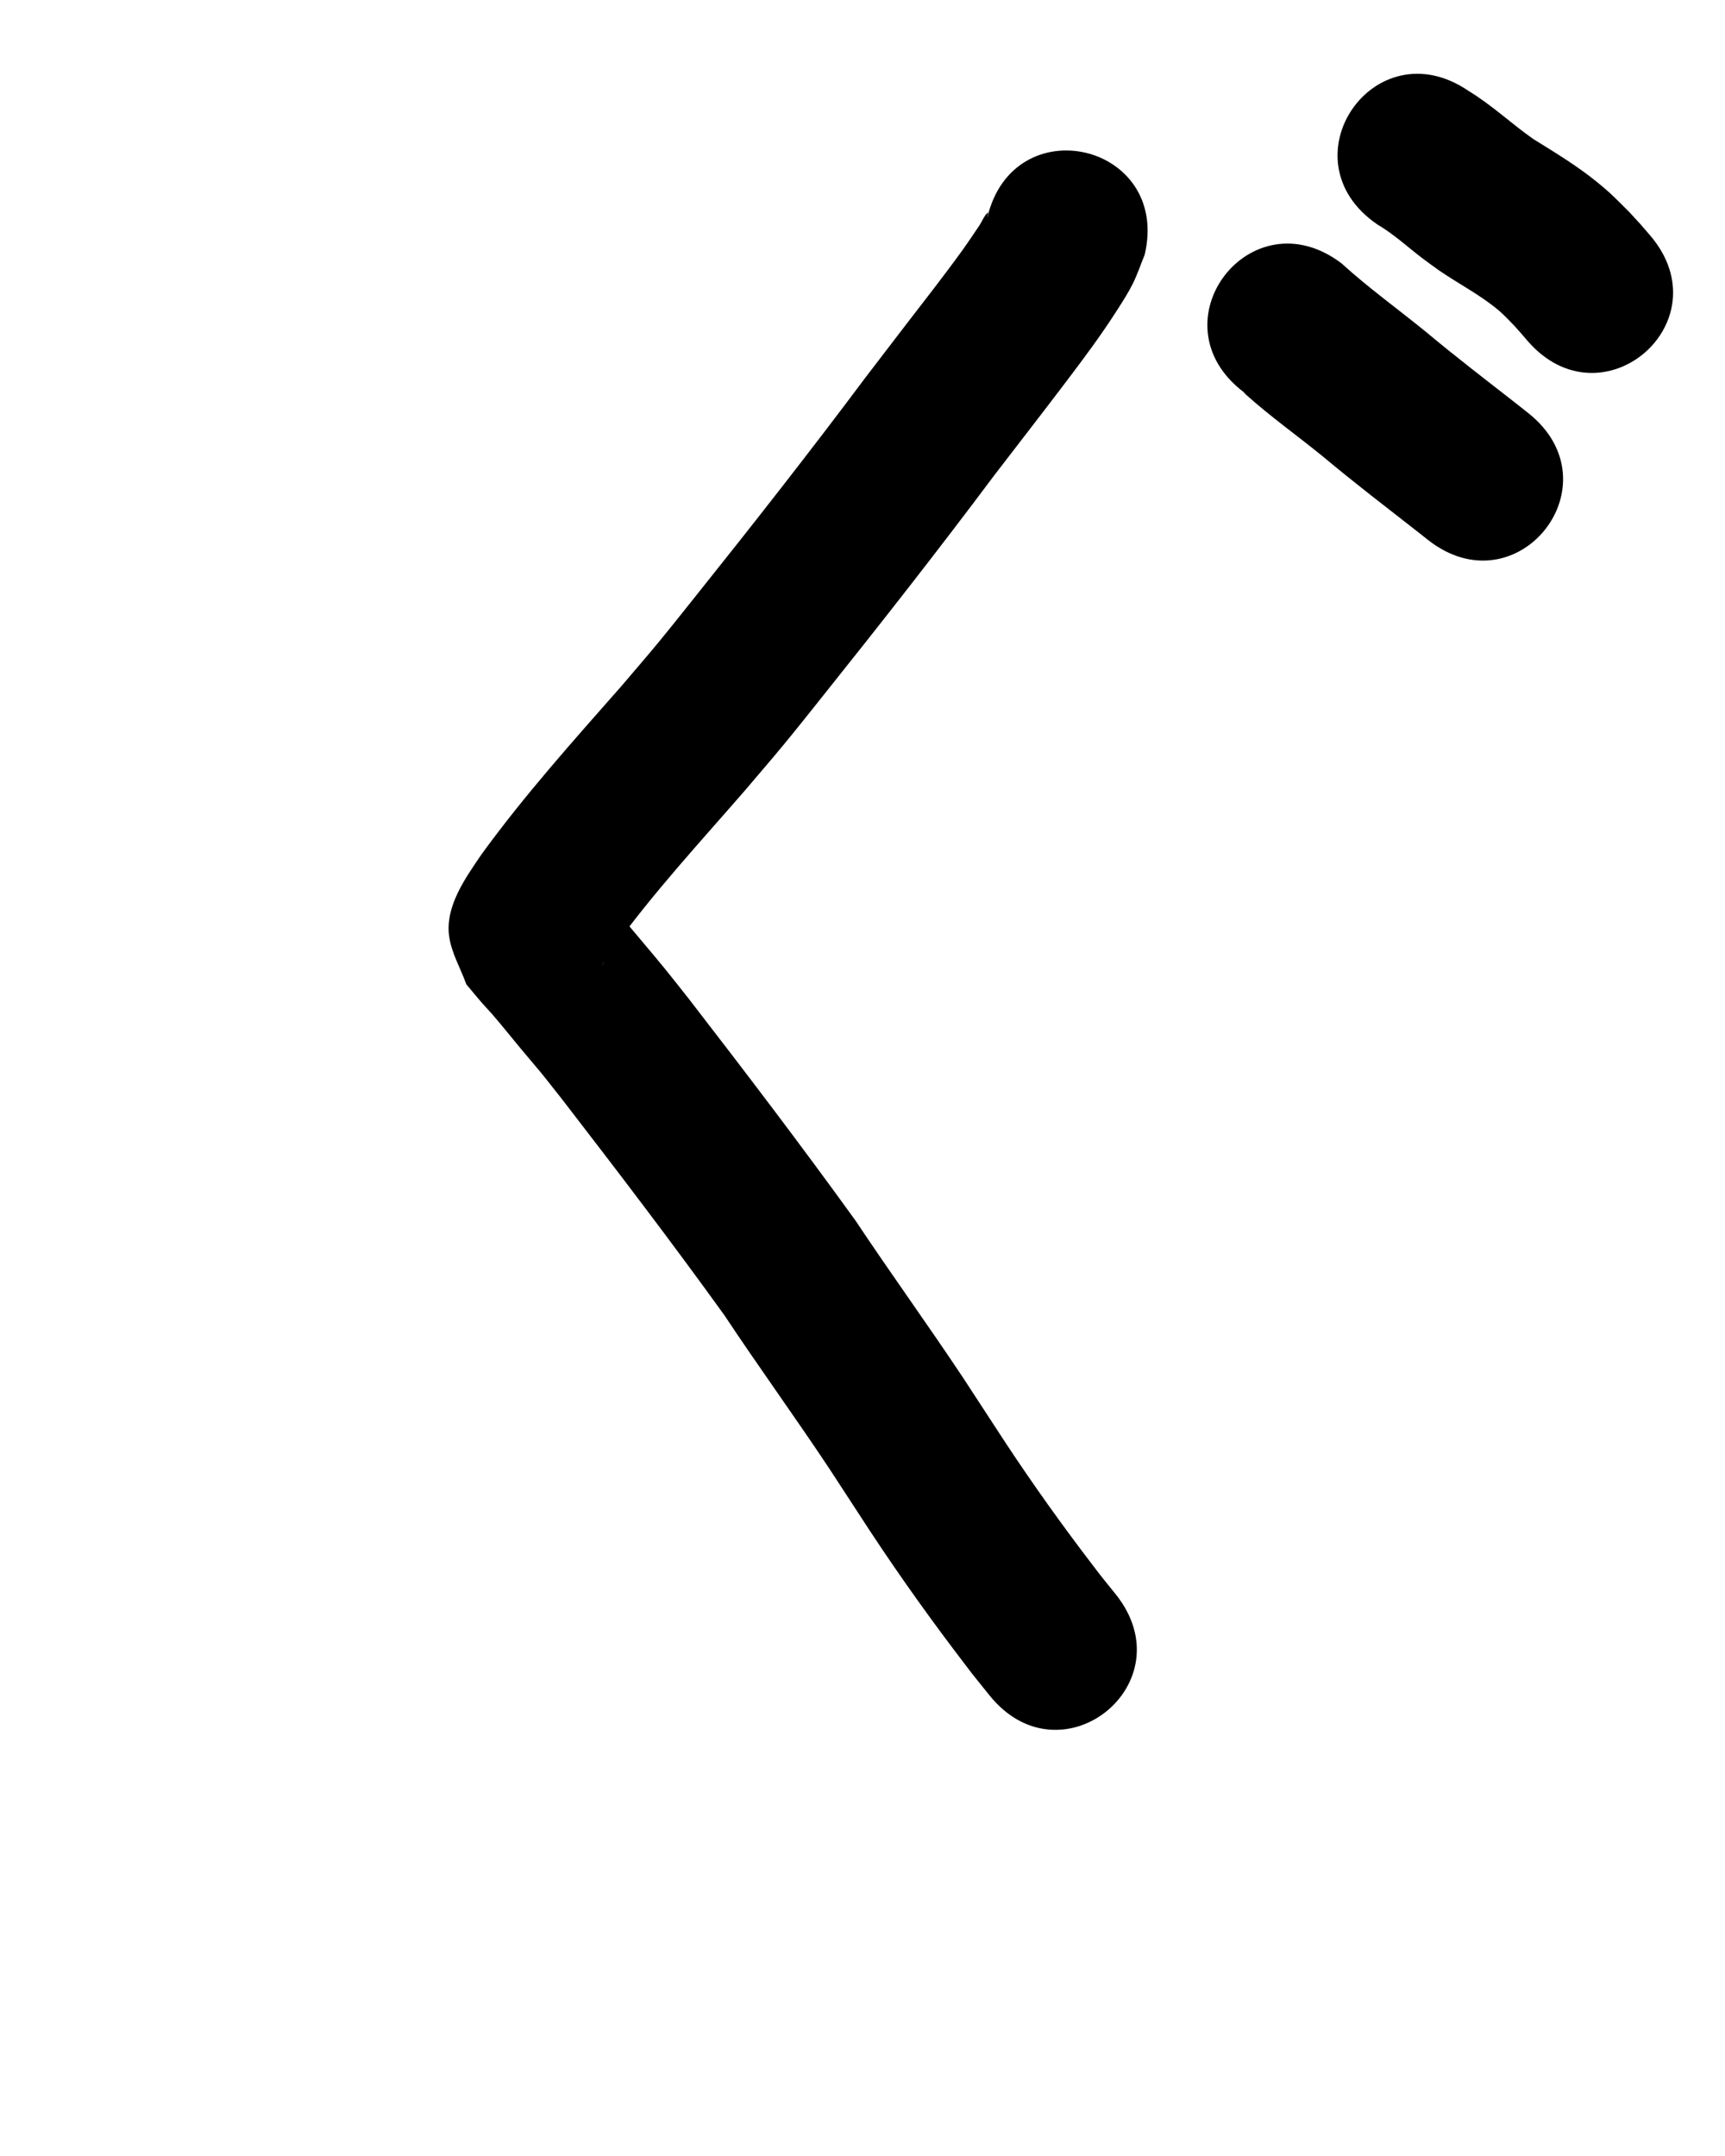 <?xml version="1.0" ?>
<svg xmlns="http://www.w3.org/2000/svg" width="800" height="1000">
<path d="m 457.852,101.022 c 0.031,-0.771 0.645,-2.851 0.092,-2.313 -1.663,1.617 -2.454,3.937 -3.745,5.864 -2.629,3.924 -5.254,7.852 -8.012,11.685 -8.22,11.424 -18.059,23.935 -26.539,34.983 -6.056,7.889 -12.094,15.793 -18.141,23.689 -25.4,34.002 -51.589,67.402 -78.08,100.558 -6.076,7.605 -12.105,15.247 -18.297,22.758 -5.597,6.789 -11.379,13.423 -17.068,20.135 -22.33,25.36 -44.911,50.55 -64.777,77.921 -7.28,10.74 -16.812,23.82 -15.019,37.73 1.016,7.885 5.317,14.986 7.975,22.479 2.361,2.816 4.679,5.669 7.084,8.448 1.635,1.89 3.399,3.667 5.033,5.557 4.479,5.179 8.724,10.555 13.115,15.809 14.216,17.008 5.316,6.007 19.315,23.694 25.481,33.045 50.825,66.217 75.202,100.087 15.834,23.865 32.665,47.048 48.507,70.906 1.367,2.059 17.607,26.988 19.13,29.325 13.988,21.237 28.81,41.925 44.27,62.114 3.507,4.736 7.3,9.245 10.967,13.854 33.189,41.364 91.687,-5.572 58.498,-46.936 v 0 c -3.345,-4.152 -6.744,-8.262 -9.934,-12.538 -14.315,-18.663 -28.009,-37.812 -40.965,-57.443 -2.405,-3.69 -17.748,-27.248 -19.785,-30.313 -16.279,-24.495 -33.536,-48.322 -49.832,-72.807 -25.08,-34.789 -51.074,-68.917 -77.294,-102.853 -3.661,-4.608 -7.264,-9.261 -10.982,-13.823 -5.751,-7.056 -11.68,-13.965 -17.513,-20.953 -2.33,-2.792 -8.868,-10.771 -12.054,-13.929 -0.097,-0.096 -0.233,0.141 -0.35,0.211 1.531,5.801 4.277,11.412 4.593,17.404 0.255,4.827 -1.202,10.99 -3.96,15.47 -0.179,0.29 0.279,-0.623 0.45,-0.917 1.473,-2.541 2.543,-3.993 4.31,-6.609 18.66,-25.888 40.342,-49.363 61.248,-73.417 6.096,-7.204 12.284,-14.33 18.287,-21.611 6.286,-7.625 12.407,-15.384 18.575,-23.105 26.766,-33.503 53.227,-67.252 78.897,-101.605 11.22,-14.652 22.579,-29.198 33.703,-43.923 8.619,-11.409 15.948,-21.199 23.567,-33.135 2.49,-3.901 5.011,-7.805 7.064,-11.953 2.144,-4.332 3.663,-8.945 5.495,-13.418 12.076,-51.64 -60.953,-68.718 -73.03,-17.078 z"/>
<path d="m 576.789,181.878 c 0.314,0.353 0.591,0.744 0.943,1.06 11.468,10.311 24.098,19.253 36.037,29 14.415,12.086 29.378,23.489 44.182,35.088 1.387,1.098 2.774,2.196 4.16,3.294 41.581,32.916 88.132,-25.888 46.551,-58.805 v 0 c -1.486,-1.176 -2.972,-2.353 -4.459,-3.529 -14.427,-11.302 -29.014,-22.408 -43.058,-34.19 -12.98,-10.559 -26.593,-20.338 -38.967,-31.624 -42.219,-32.095 -87.608,27.612 -45.389,59.706 z"/>
<path d="m 638.772,104.109 c 7.578,4.44 13.999,10.447 20.948,15.735 2.537,1.931 5.153,3.753 7.73,5.63 9.158,6.302 19.214,11.375 27.723,18.603 2.366,2.01 4.975,4.812 7.125,7.031 4.162,4.642 2.164,2.355 6.002,6.852 34.57,40.217 91.446,-8.673 56.875,-48.89 v 0 c -5.96,-6.901 -2.754,-3.289 -9.654,-10.804 -6.008,-5.973 -8.032,-8.255 -14.825,-13.792 C 731.473,76.956 721.268,70.805 711.183,64.545 700.929,57.385 691.808,48.661 681.059,42.167 637.259,12.266 594.972,74.208 638.772,104.109 Z"/>
</svg>
